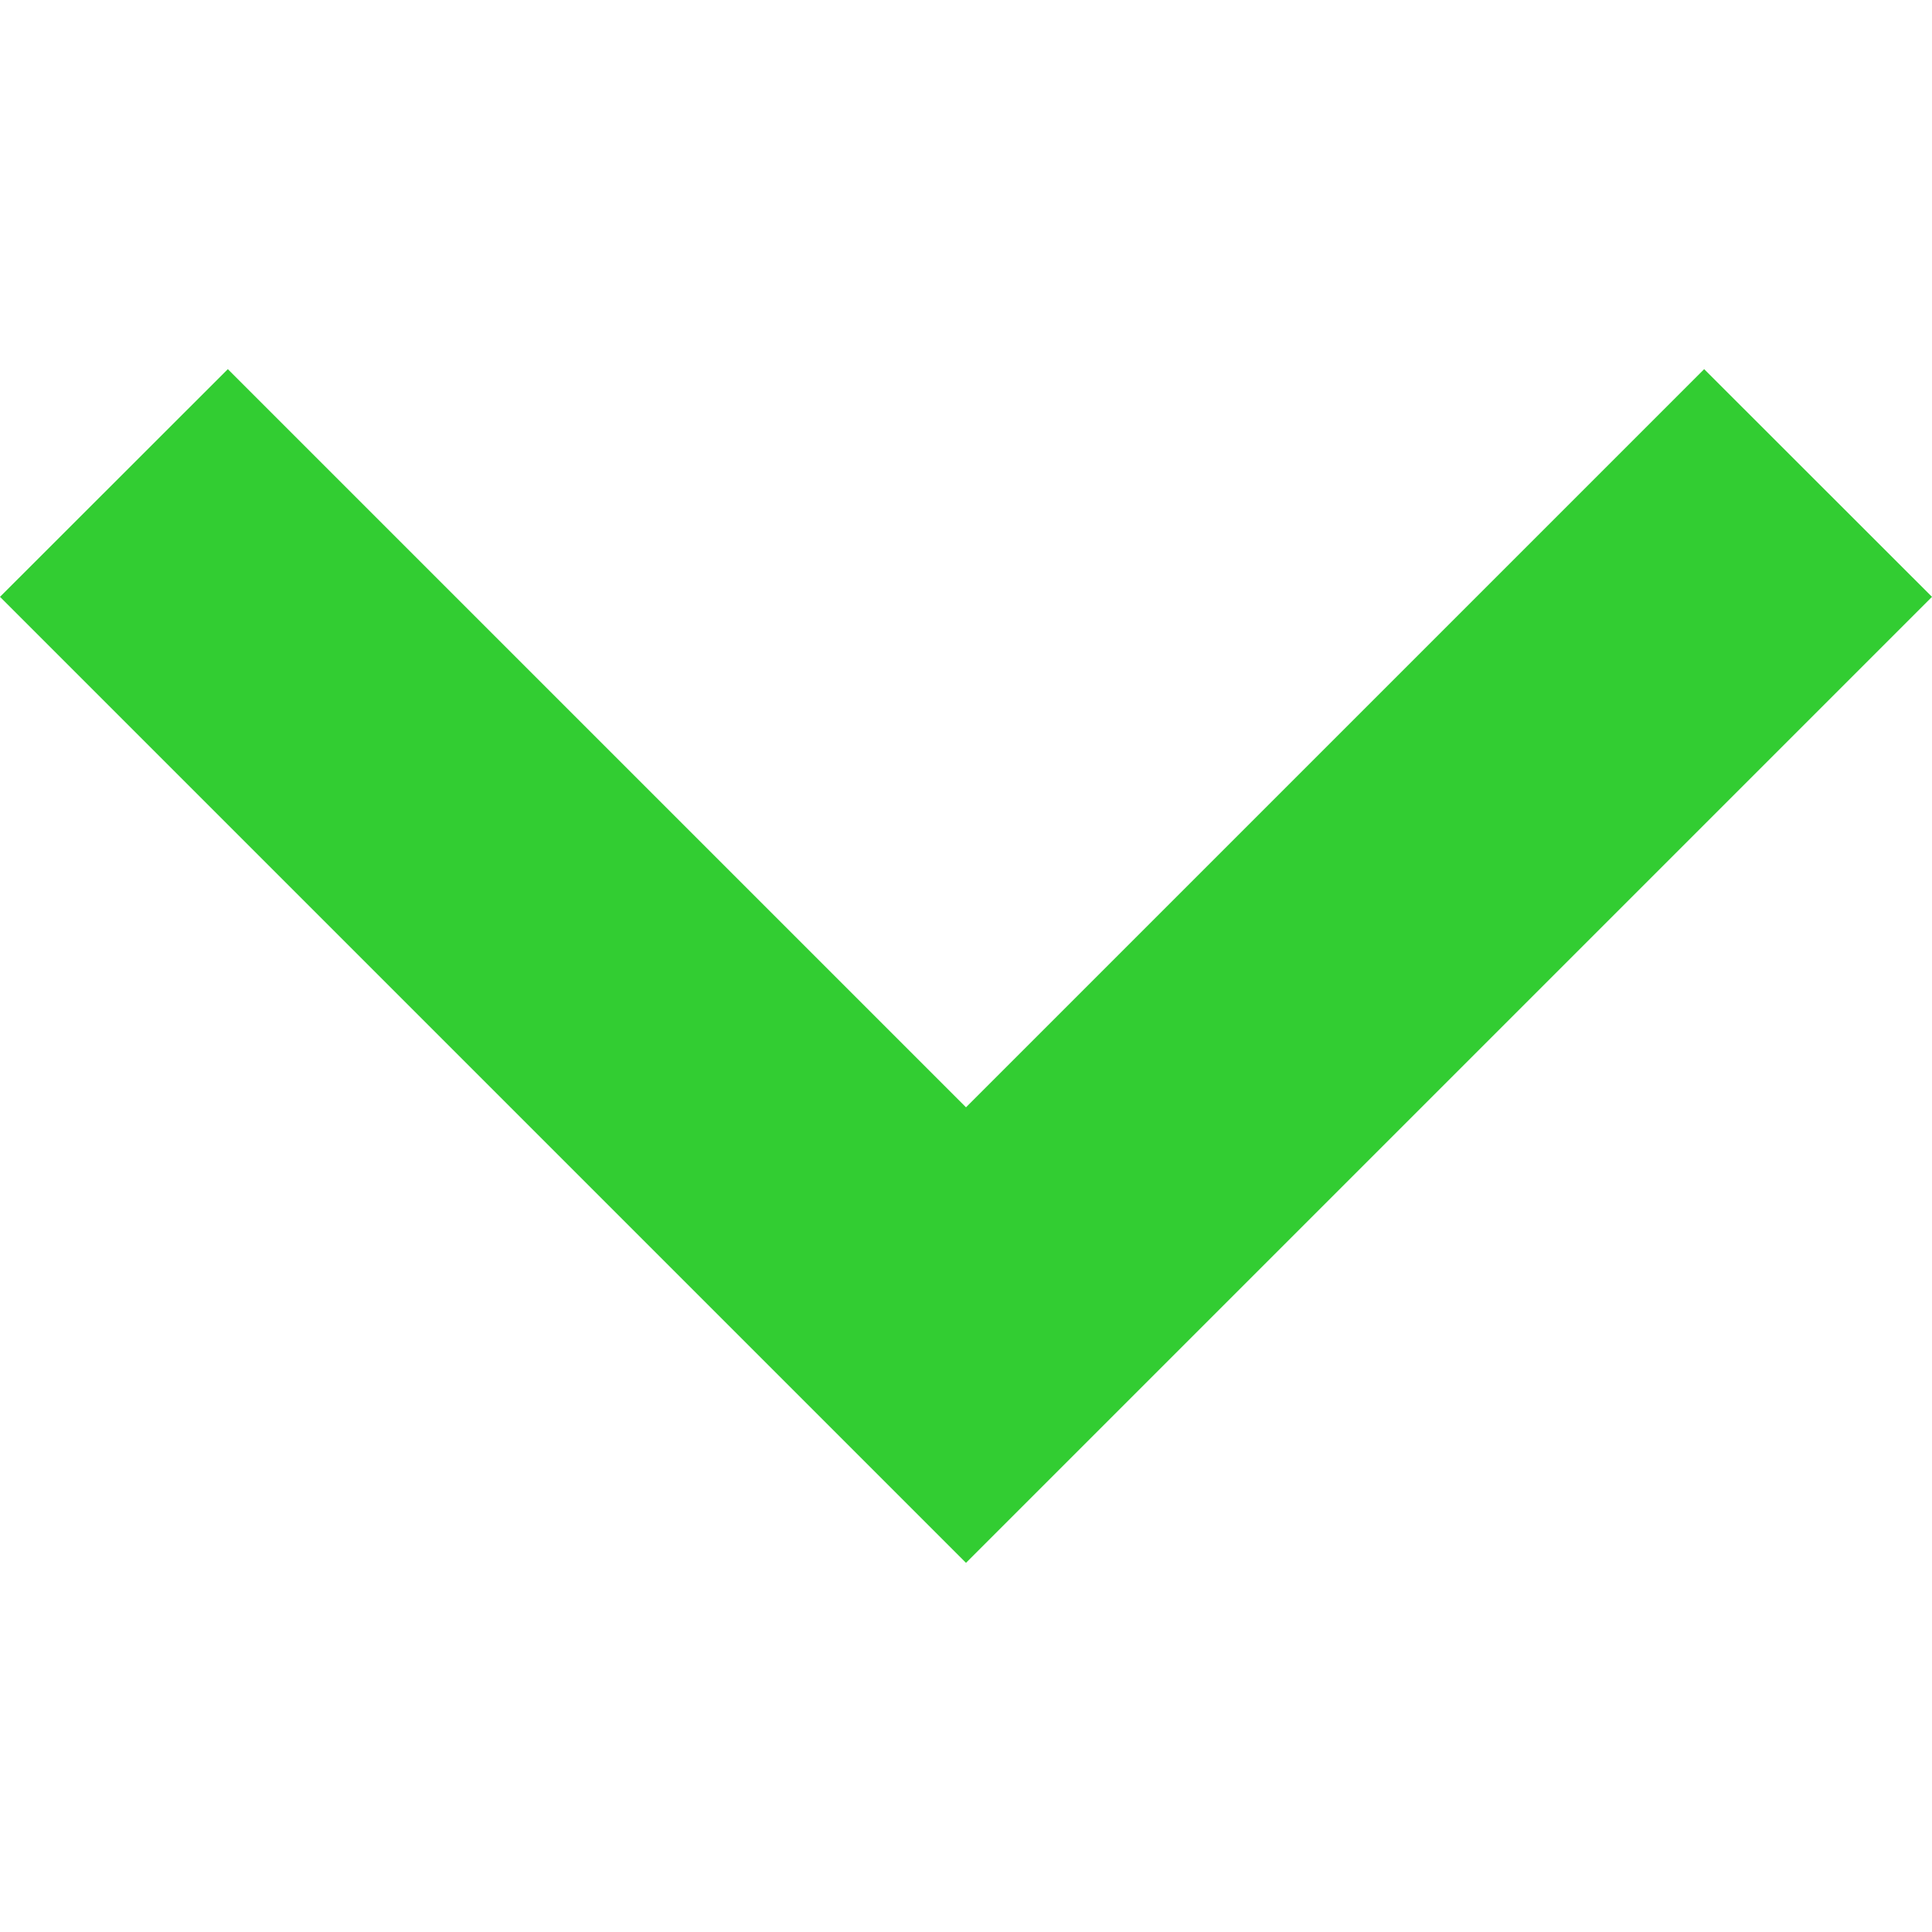<svg width="14" height="14" viewBox="0 0 14 14" fill="none" xmlns="http://www.w3.org/2000/svg">
<path d="M12.349 2.675L7 8.024L1.651 2.675L0 4.325L7 11.325L14 4.325L12.349 2.675Z" fill="#32CD32"/>
</svg>
